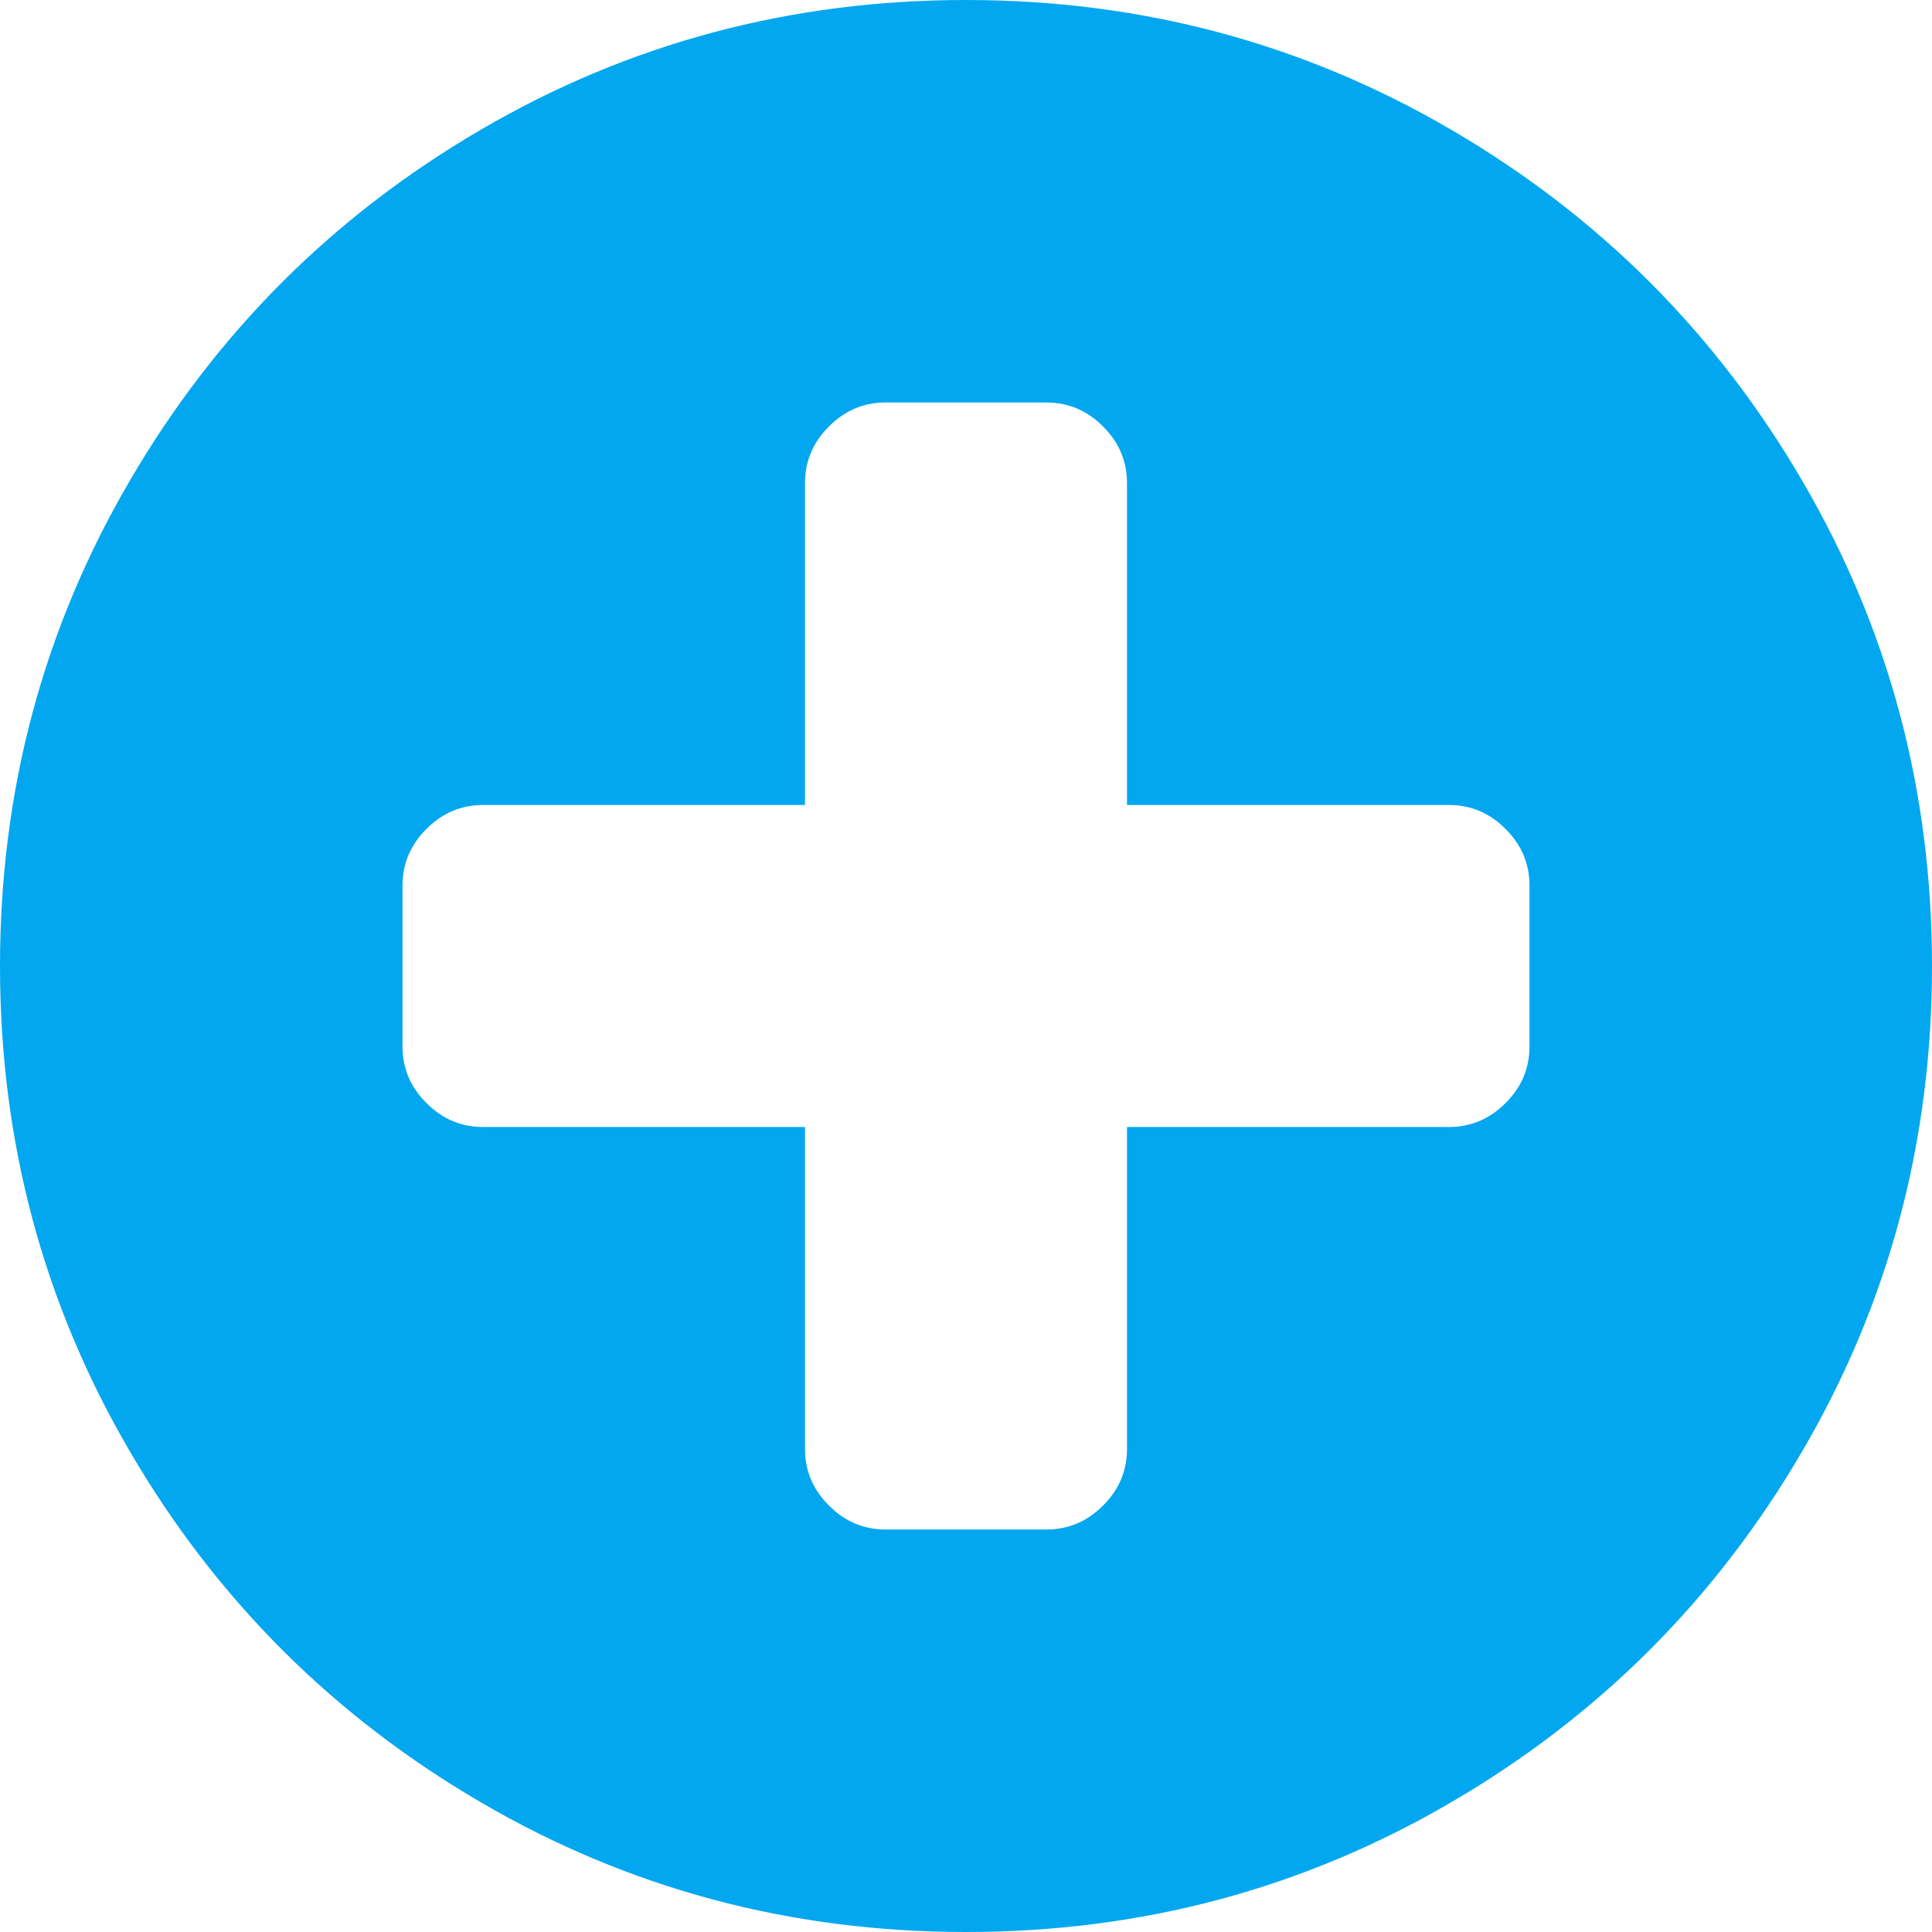 ﻿<?xml version="1.0" encoding="utf-8"?>
<svg version="1.1" xmlns:xlink="http://www.w3.org/1999/xlink" width="15px" height="15px" xmlns="http://www.w3.org/2000/svg">
  <g transform="matrix(1 0 0 1 -789 -200 )">
    <path d="M 11.689 8.564  C 11.813 8.441  11.875 8.294  11.875 8.125  L 11.875 6.875  C 11.875 6.706  11.813 6.559  11.689 6.436  C 11.566 6.312  11.419 6.25  11.25 6.25  L 8.75 6.25  L 8.75 3.75  C 8.75 3.581  8.688 3.434  8.564 3.311  C 8.441 3.187  8.294 3.125  8.125 3.125  L 6.875 3.125  C 6.706 3.125  6.559 3.187  6.436 3.311  C 6.312 3.434  6.25 3.581  6.25 3.75  L 6.25 6.25  L 3.75 6.25  C 3.581 6.25  3.434 6.312  3.311 6.436  C 3.187 6.559  3.125 6.706  3.125 6.875  L 3.125 8.125  C 3.125 8.294  3.187 8.441  3.311 8.564  C 3.434 8.688  3.581 8.75  3.75 8.75  L 6.25 8.75  L 6.25 11.25  C 6.25 11.419  6.312 11.566  6.436 11.689  C 6.559 11.813  6.706 11.875  6.875 11.875  L 8.125 11.875  C 8.294 11.875  8.441 11.813  8.564 11.689  C 8.688 11.566  8.75 11.419  8.75 11.25  L 8.75 8.75  L 11.25 8.75  C 11.419 8.75  11.566 8.688  11.689 8.564  Z M 13.994 3.735  C 14.665 4.884  15 6.139  15 7.5  C 15 8.861  14.665 10.116  13.994 11.265  C 13.324 12.414  12.414 13.324  11.265 13.994  C 10.116 14.665  8.861 15  7.5 15  C 6.139 15  4.884 14.665  3.735 13.994  C 2.586 13.324  1.676 12.414  1.006 11.265  C 0.335 10.116  0 8.861  0 7.5  C 0 6.139  0.335 4.884  1.006 3.735  C 1.676 2.586  2.586 1.676  3.735 1.006  C 4.884 0.335  6.139 0  7.5 0  C 8.861 0  10.116 0.335  11.265 1.006  C 12.414 1.676  13.324 2.586  13.994 3.735  Z " fill-rule="nonzero" fill="#02a7f0" stroke="none" transform="matrix(1 0 0 1 789 200 )" />
  </g>
</svg>